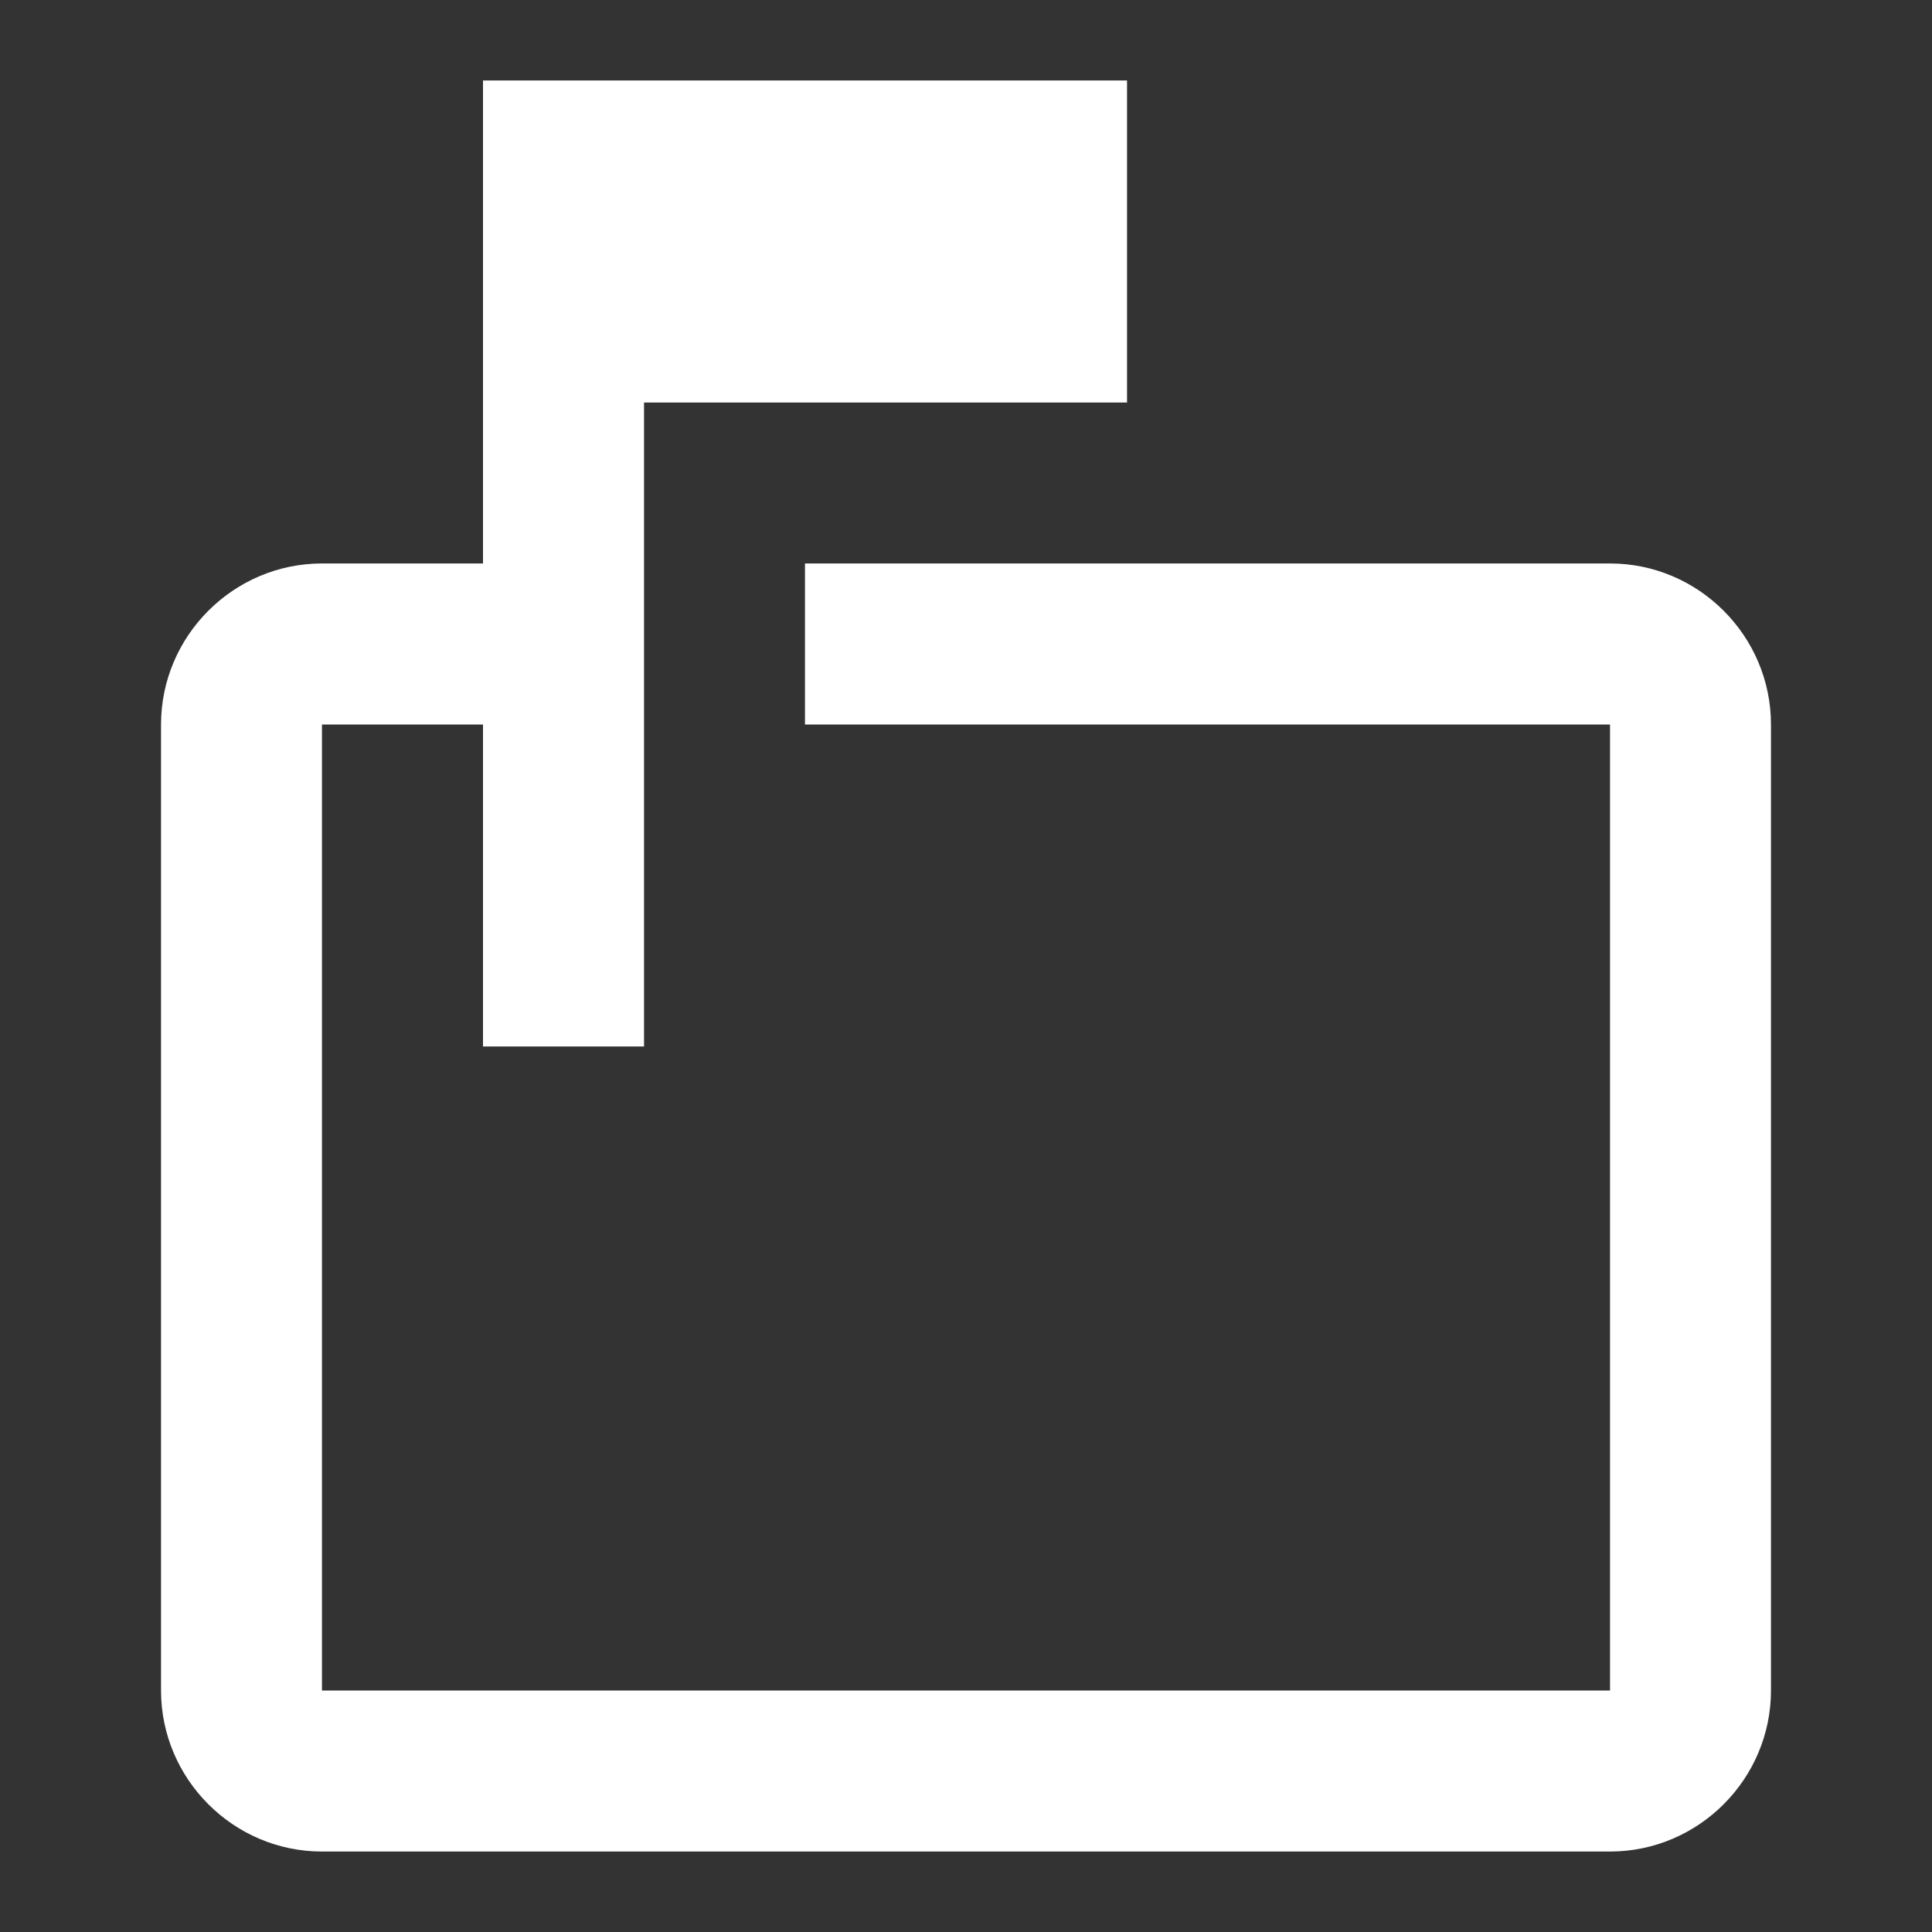 <svg width="20" height="20" viewBox="0 0 20 20" fill="none" xmlns="http://www.w3.org/2000/svg">
<rect x="0" y="0" width="20" height="20" fill="#333333" stroke="none"/>
<path d="M16.667 5.833H8.333V7.5H16.667V17.5H3.333V7.5H5V10.833H6.667V4.167H11.667V0.833H5V5.833H3.333C2.417 5.833 1.667 6.583 1.667 7.5V17.5C1.667 18.417 2.417 19.167 3.333 19.167H16.667C17.583 19.167 18.333 18.417 18.333 17.5V7.5C18.333 6.583 17.583 5.833 16.667 5.833Z" fill="white"/>
</svg>
